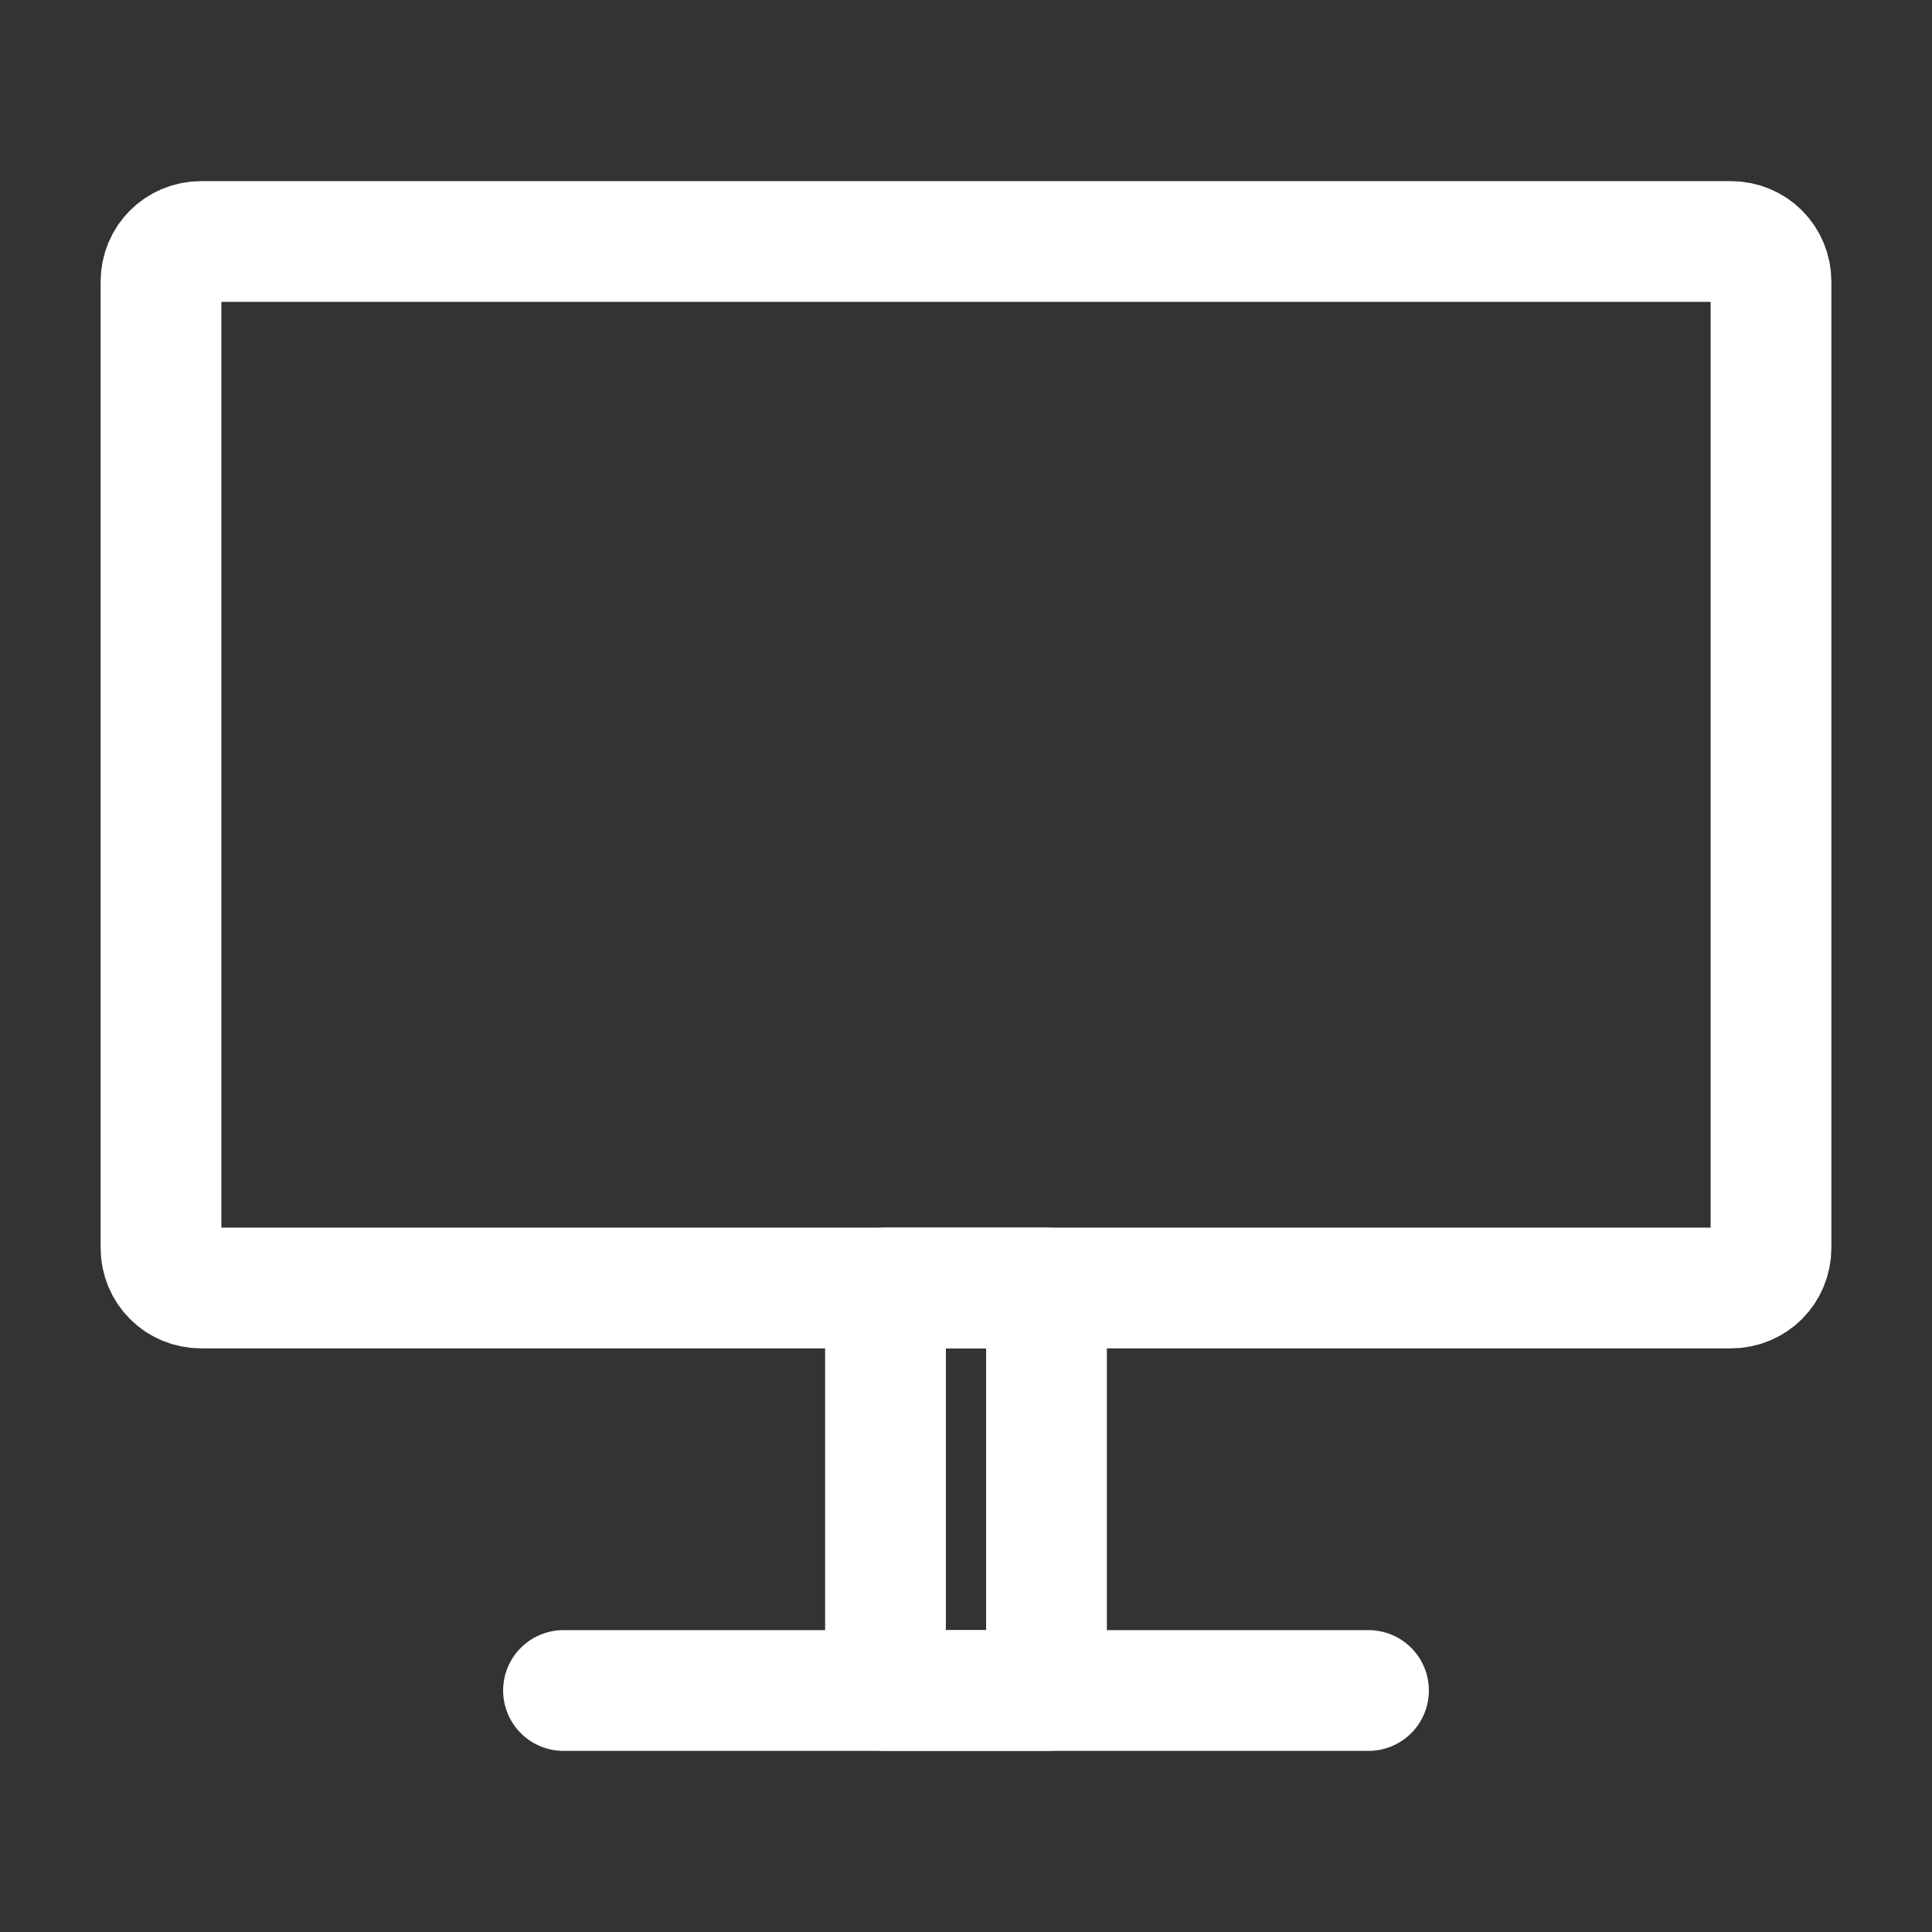 <svg width="24" height="24" viewBox="0 0 24 24" fill="none" xmlns="http://www.w3.org/2000/svg">
<rect x="0" y="0" width="24" height="24" fill="#333333" stroke="none"/>
<path d="M13 16H11V21H13V16Z" stroke="white" stroke-width="1.5" stroke-miterlimit="10" stroke-linecap="round" stroke-linejoin="round"/>
<path d="M7 21H17" stroke="white" stroke-width="1.5" stroke-miterlimit="10" stroke-linecap="round" stroke-linejoin="round"/>
<path d="M21.5 16H2.5C2.22 16 2 15.78 2 15.5V3.5C2 3.22 2.22 3 2.5 3H21.5C21.78 3 22 3.22 22 3.5V15.5C22 15.78 21.78 16 21.5 16Z" stroke="white" stroke-width="1.5" stroke-miterlimit="10" stroke-linecap="round" stroke-linejoin="round"/>
</svg>
